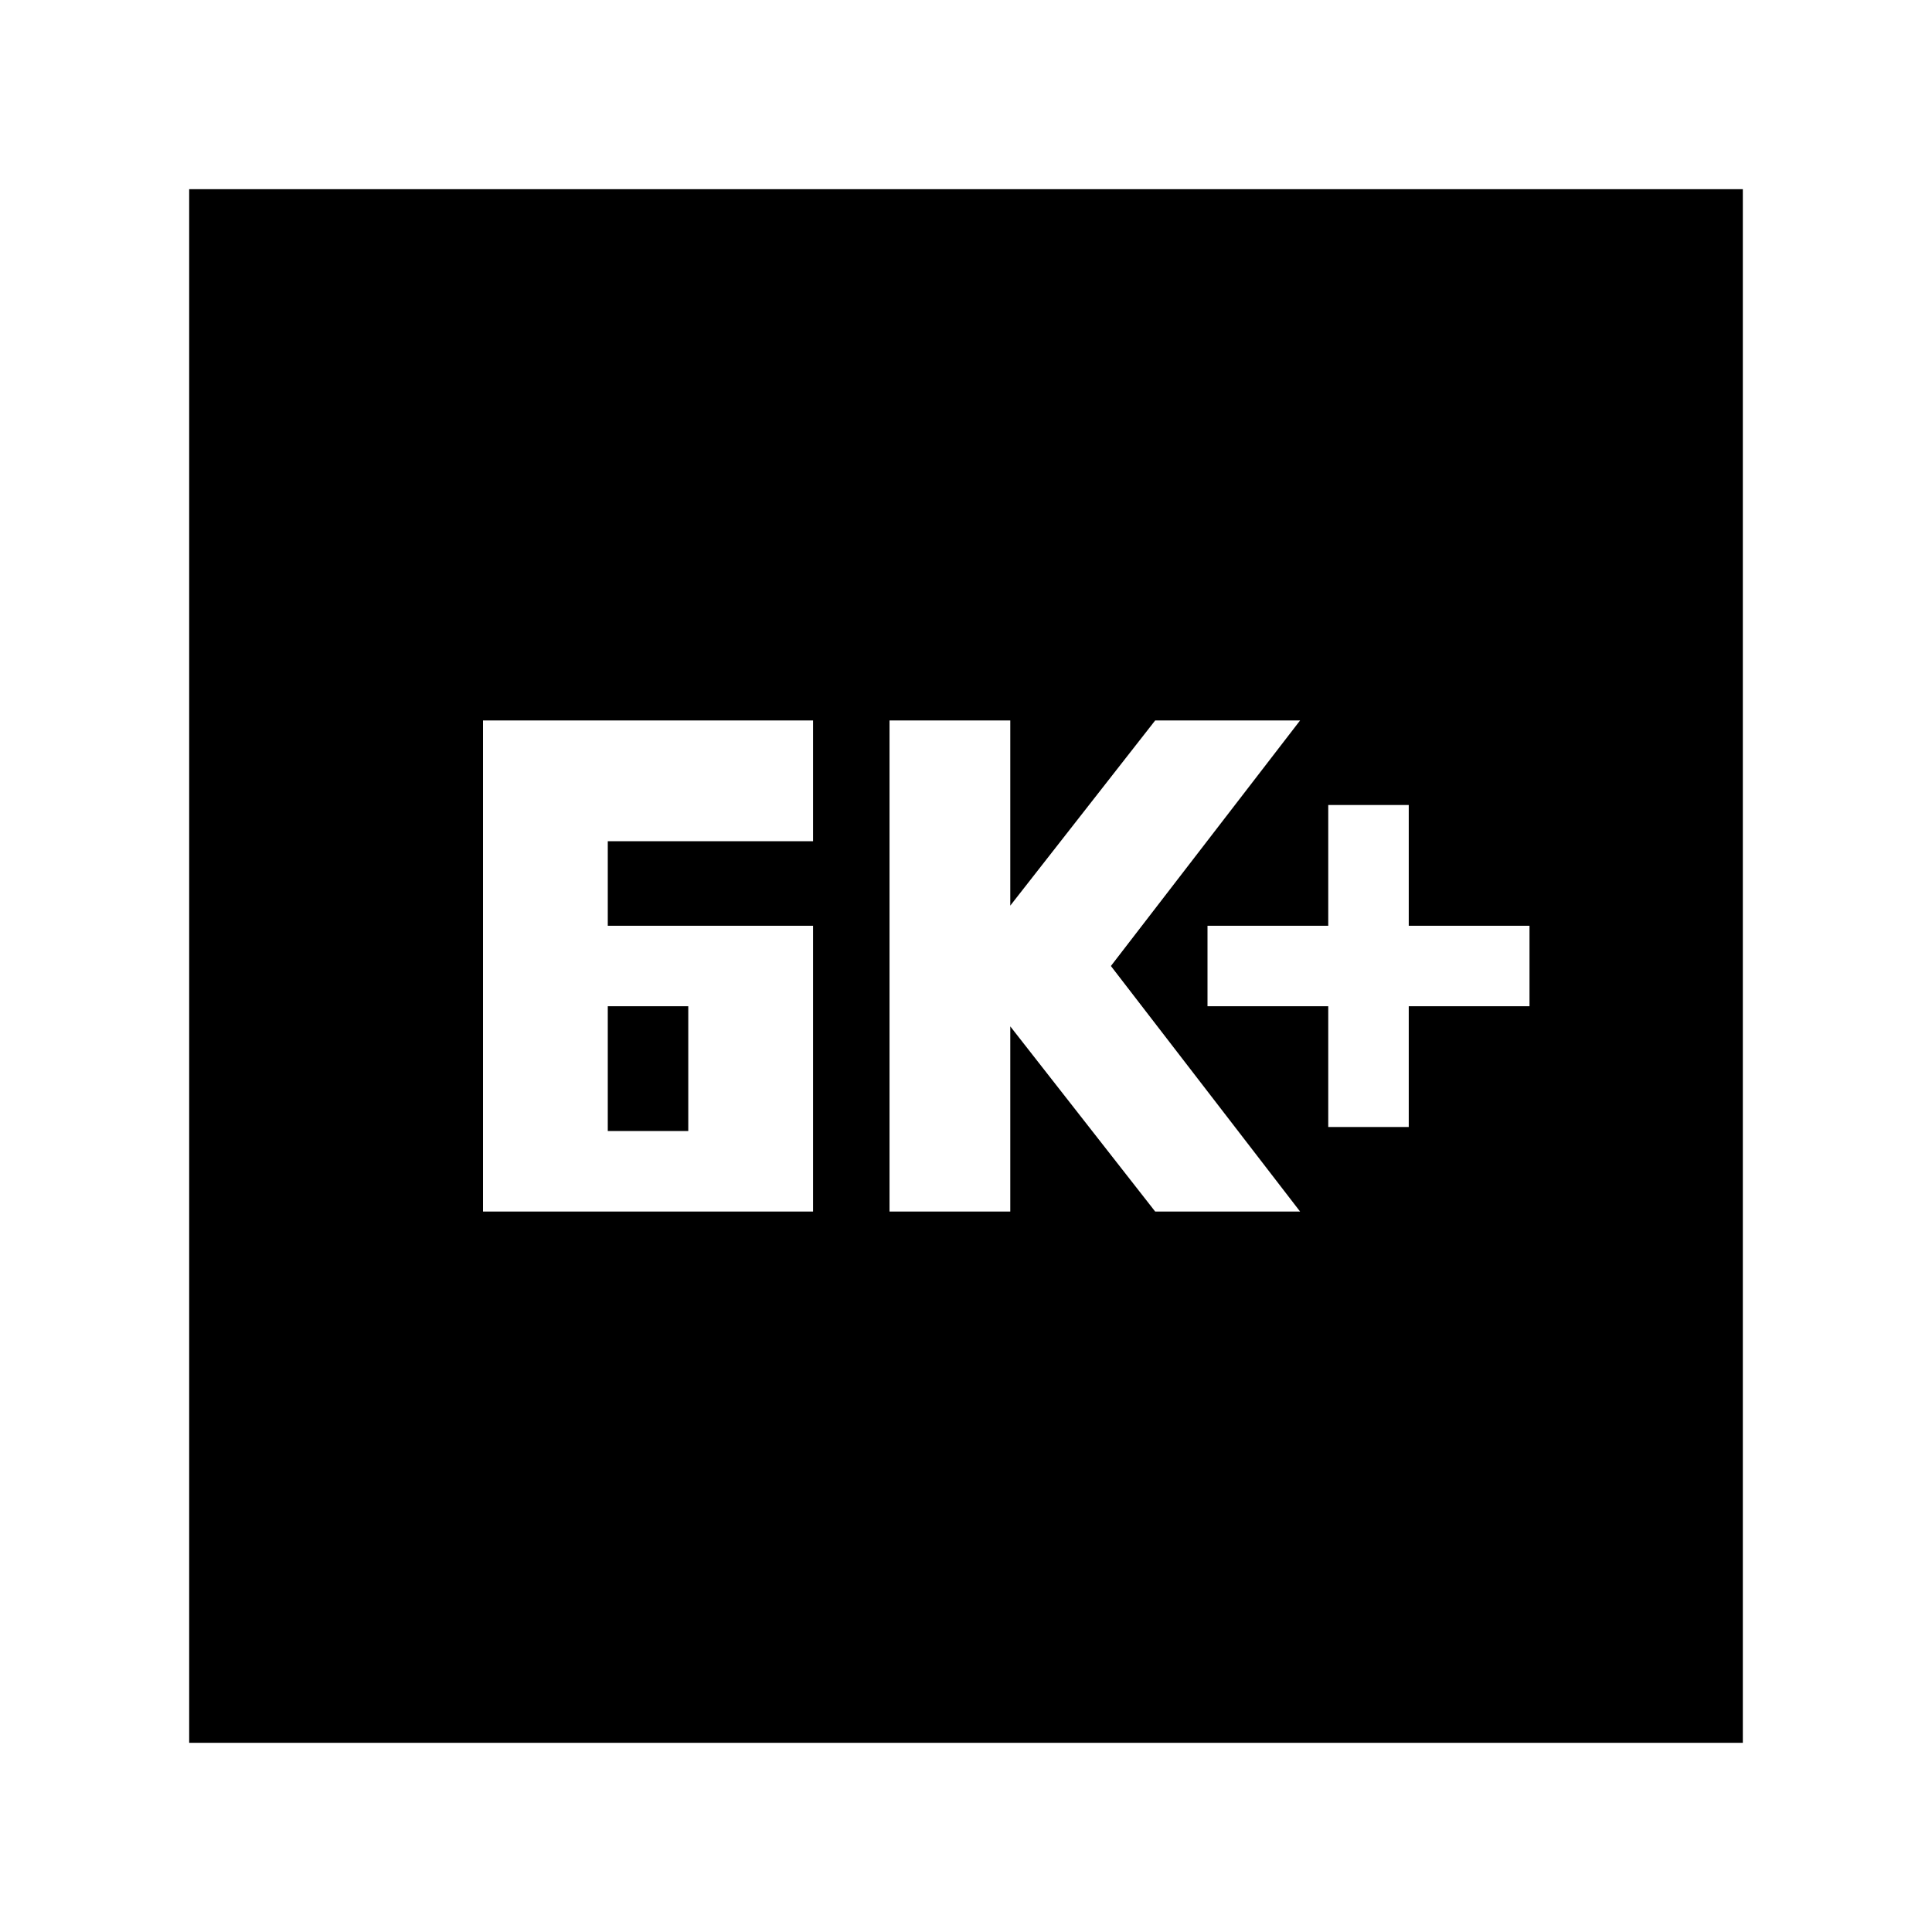 <svg xmlns="http://www.w3.org/2000/svg" height="24" width="24"><path d="M16.5 14h1v-1.5H19v-1h-1.5V10h-1v1.5H15v1h1.5Zm-5.45 1.05h1.5v-2.3l1.8 2.3h1.8L13.8 12l2.35-3.05h-1.8l-1.8 2.3v-2.3h-1.5Zm-3.5-3.55v-1.05h2.55v-1.5H6v6.1h4.1V11.5Zm0 2.55V12.5h1v1.55Zm-5.2 7.6V2.35h19.3v19.3Z"/></svg>